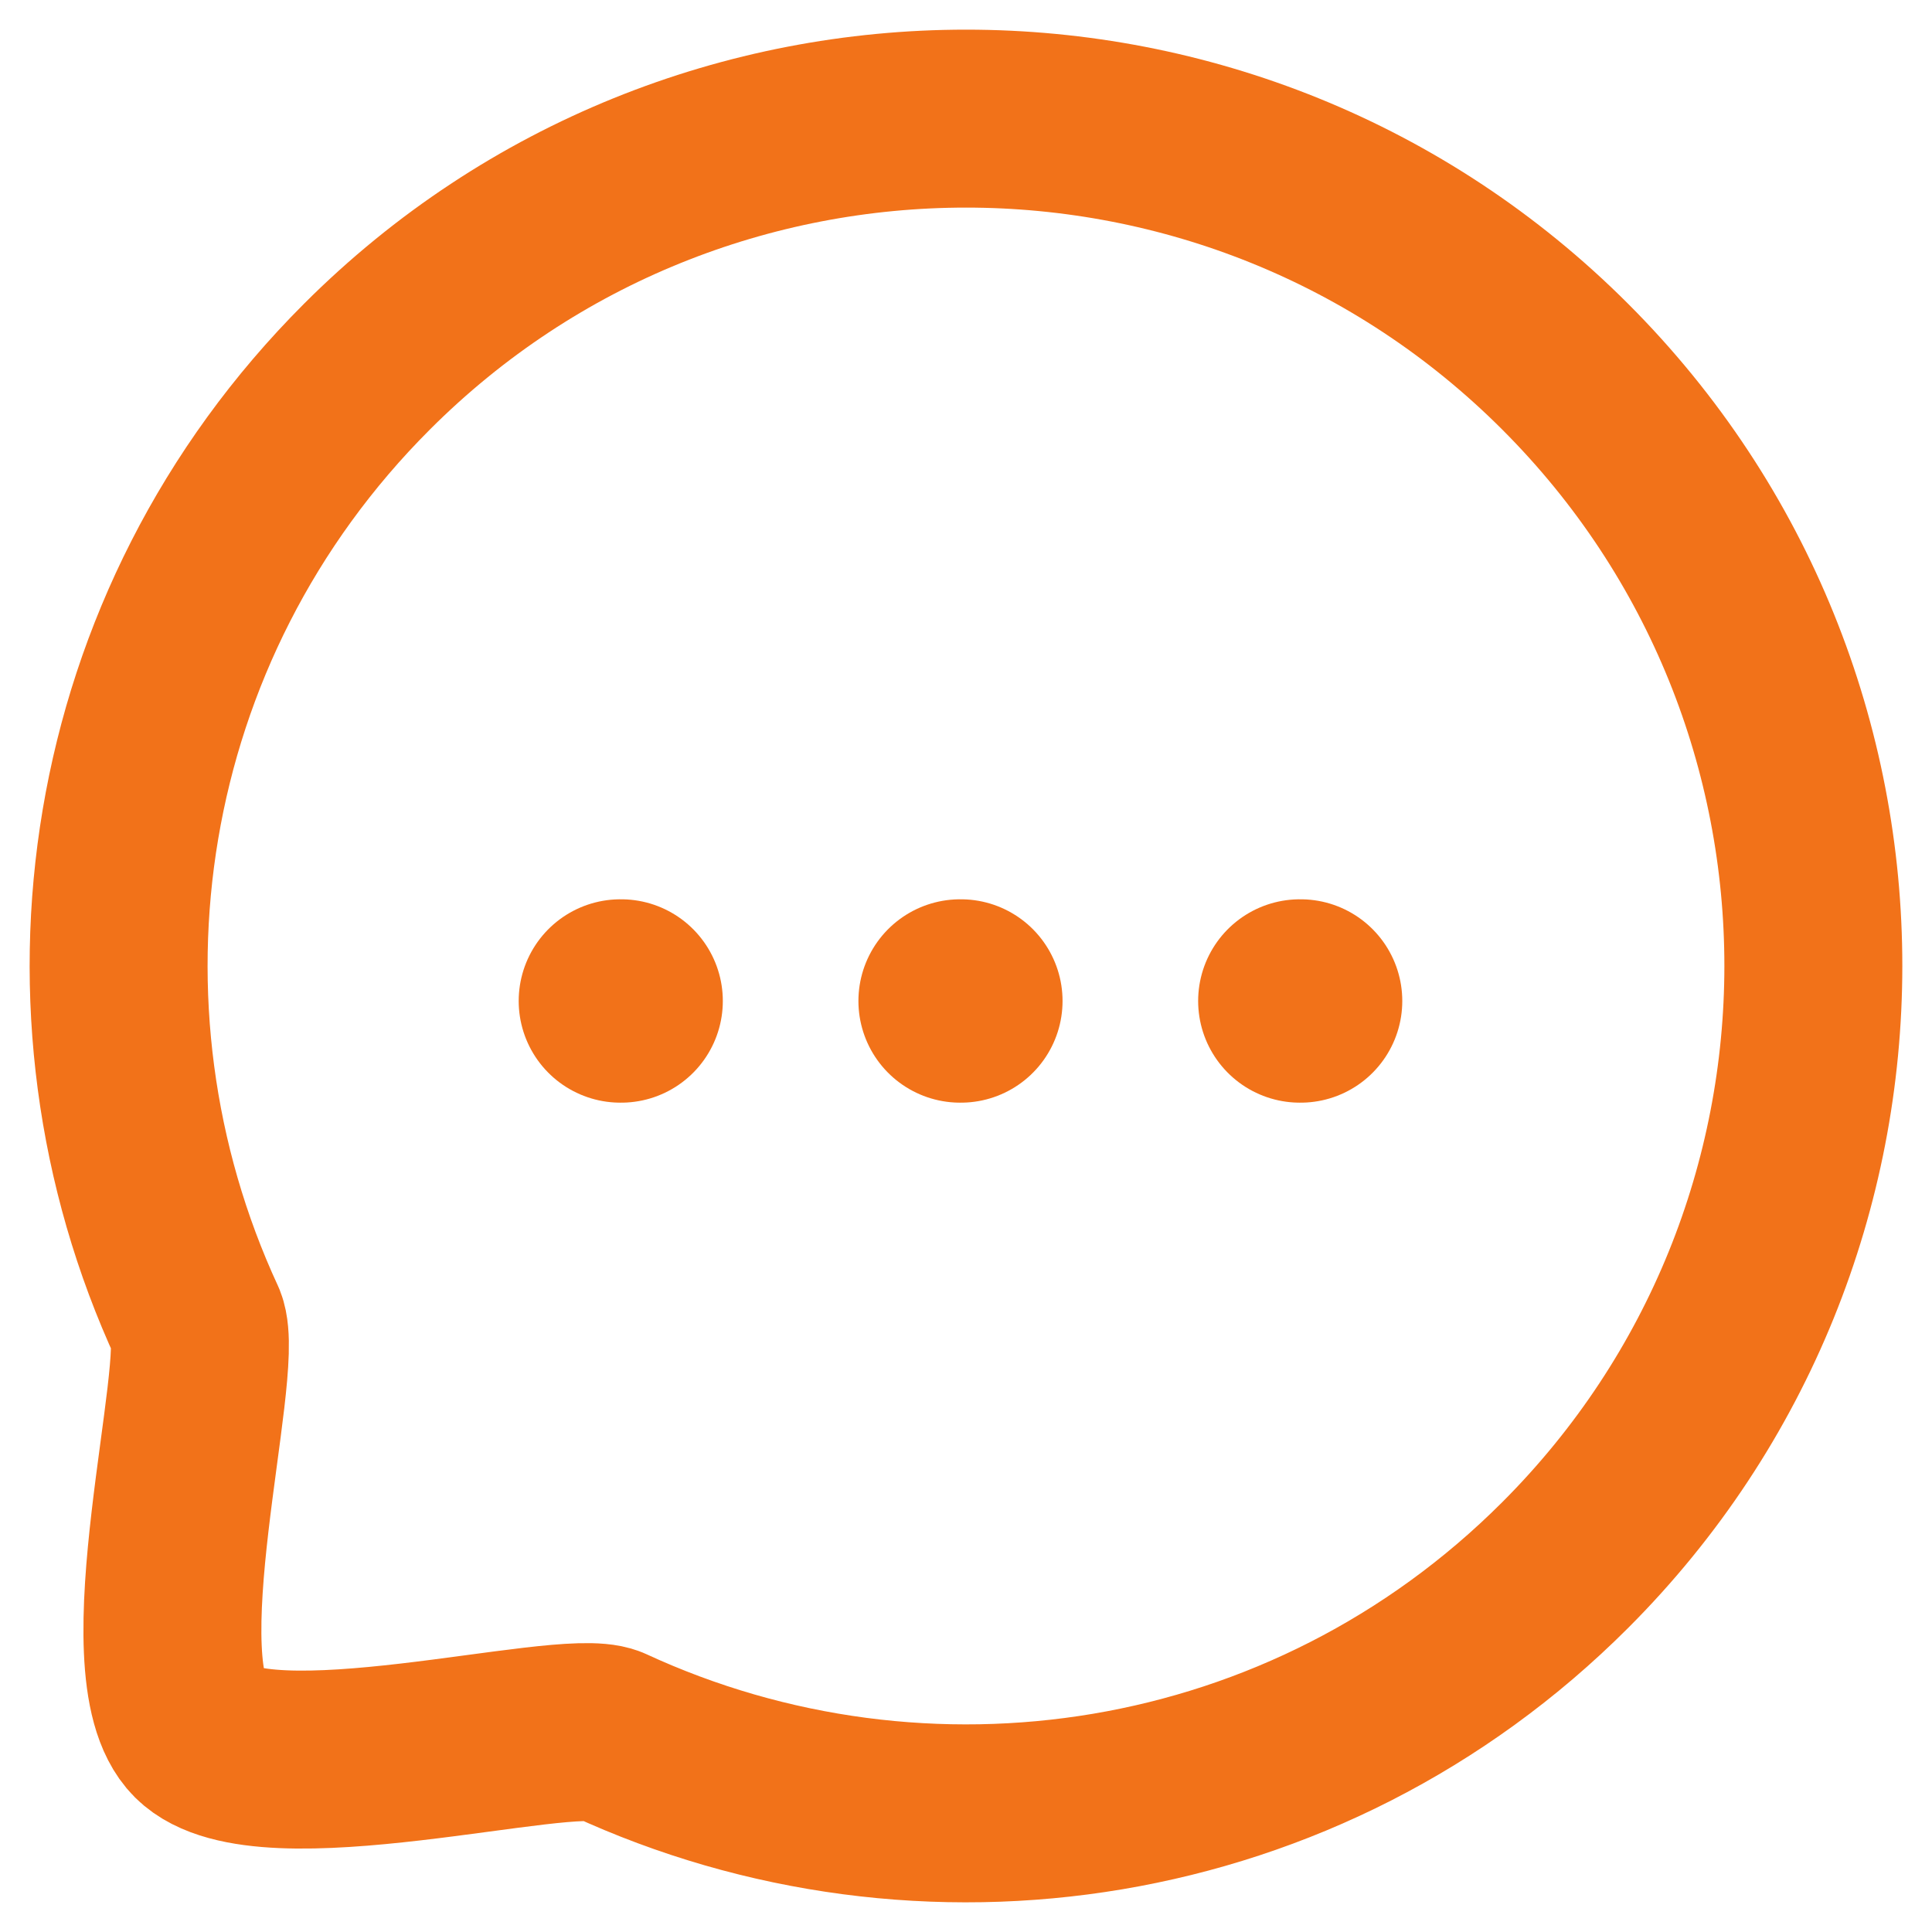 <svg width="38" height="38" viewBox="0 0 38 38" fill="none" xmlns="http://www.w3.org/2000/svg">
<path d="M25.566 19.688H25.581" stroke="#F27219" stroke-width="4" stroke-linecap="round" stroke-linejoin="round"/>
<path d="M18.884 19.688H18.899" stroke="#F27219" stroke-width="4" stroke-linecap="round" stroke-linejoin="round"/>
<path d="M12.202 19.688H12.217" stroke="#F27219" stroke-width="4" stroke-linecap="round" stroke-linejoin="round"/>
<path fill-rule="evenodd" clip-rule="evenodd" d="M30.785 30.783C25.693 35.877 18.149 36.978 11.977 34.123C11.066 33.757 5.169 35.39 3.889 34.112C2.609 32.832 4.244 26.934 3.877 26.022C1.021 19.851 2.123 12.304 7.217 7.212C13.719 0.707 24.283 0.707 30.785 7.212C37.3 13.727 37.287 24.28 30.785 30.783Z" stroke="#F27219" stroke-width="3.5" stroke-linecap="round" stroke-linejoin="round"/>
</svg>
